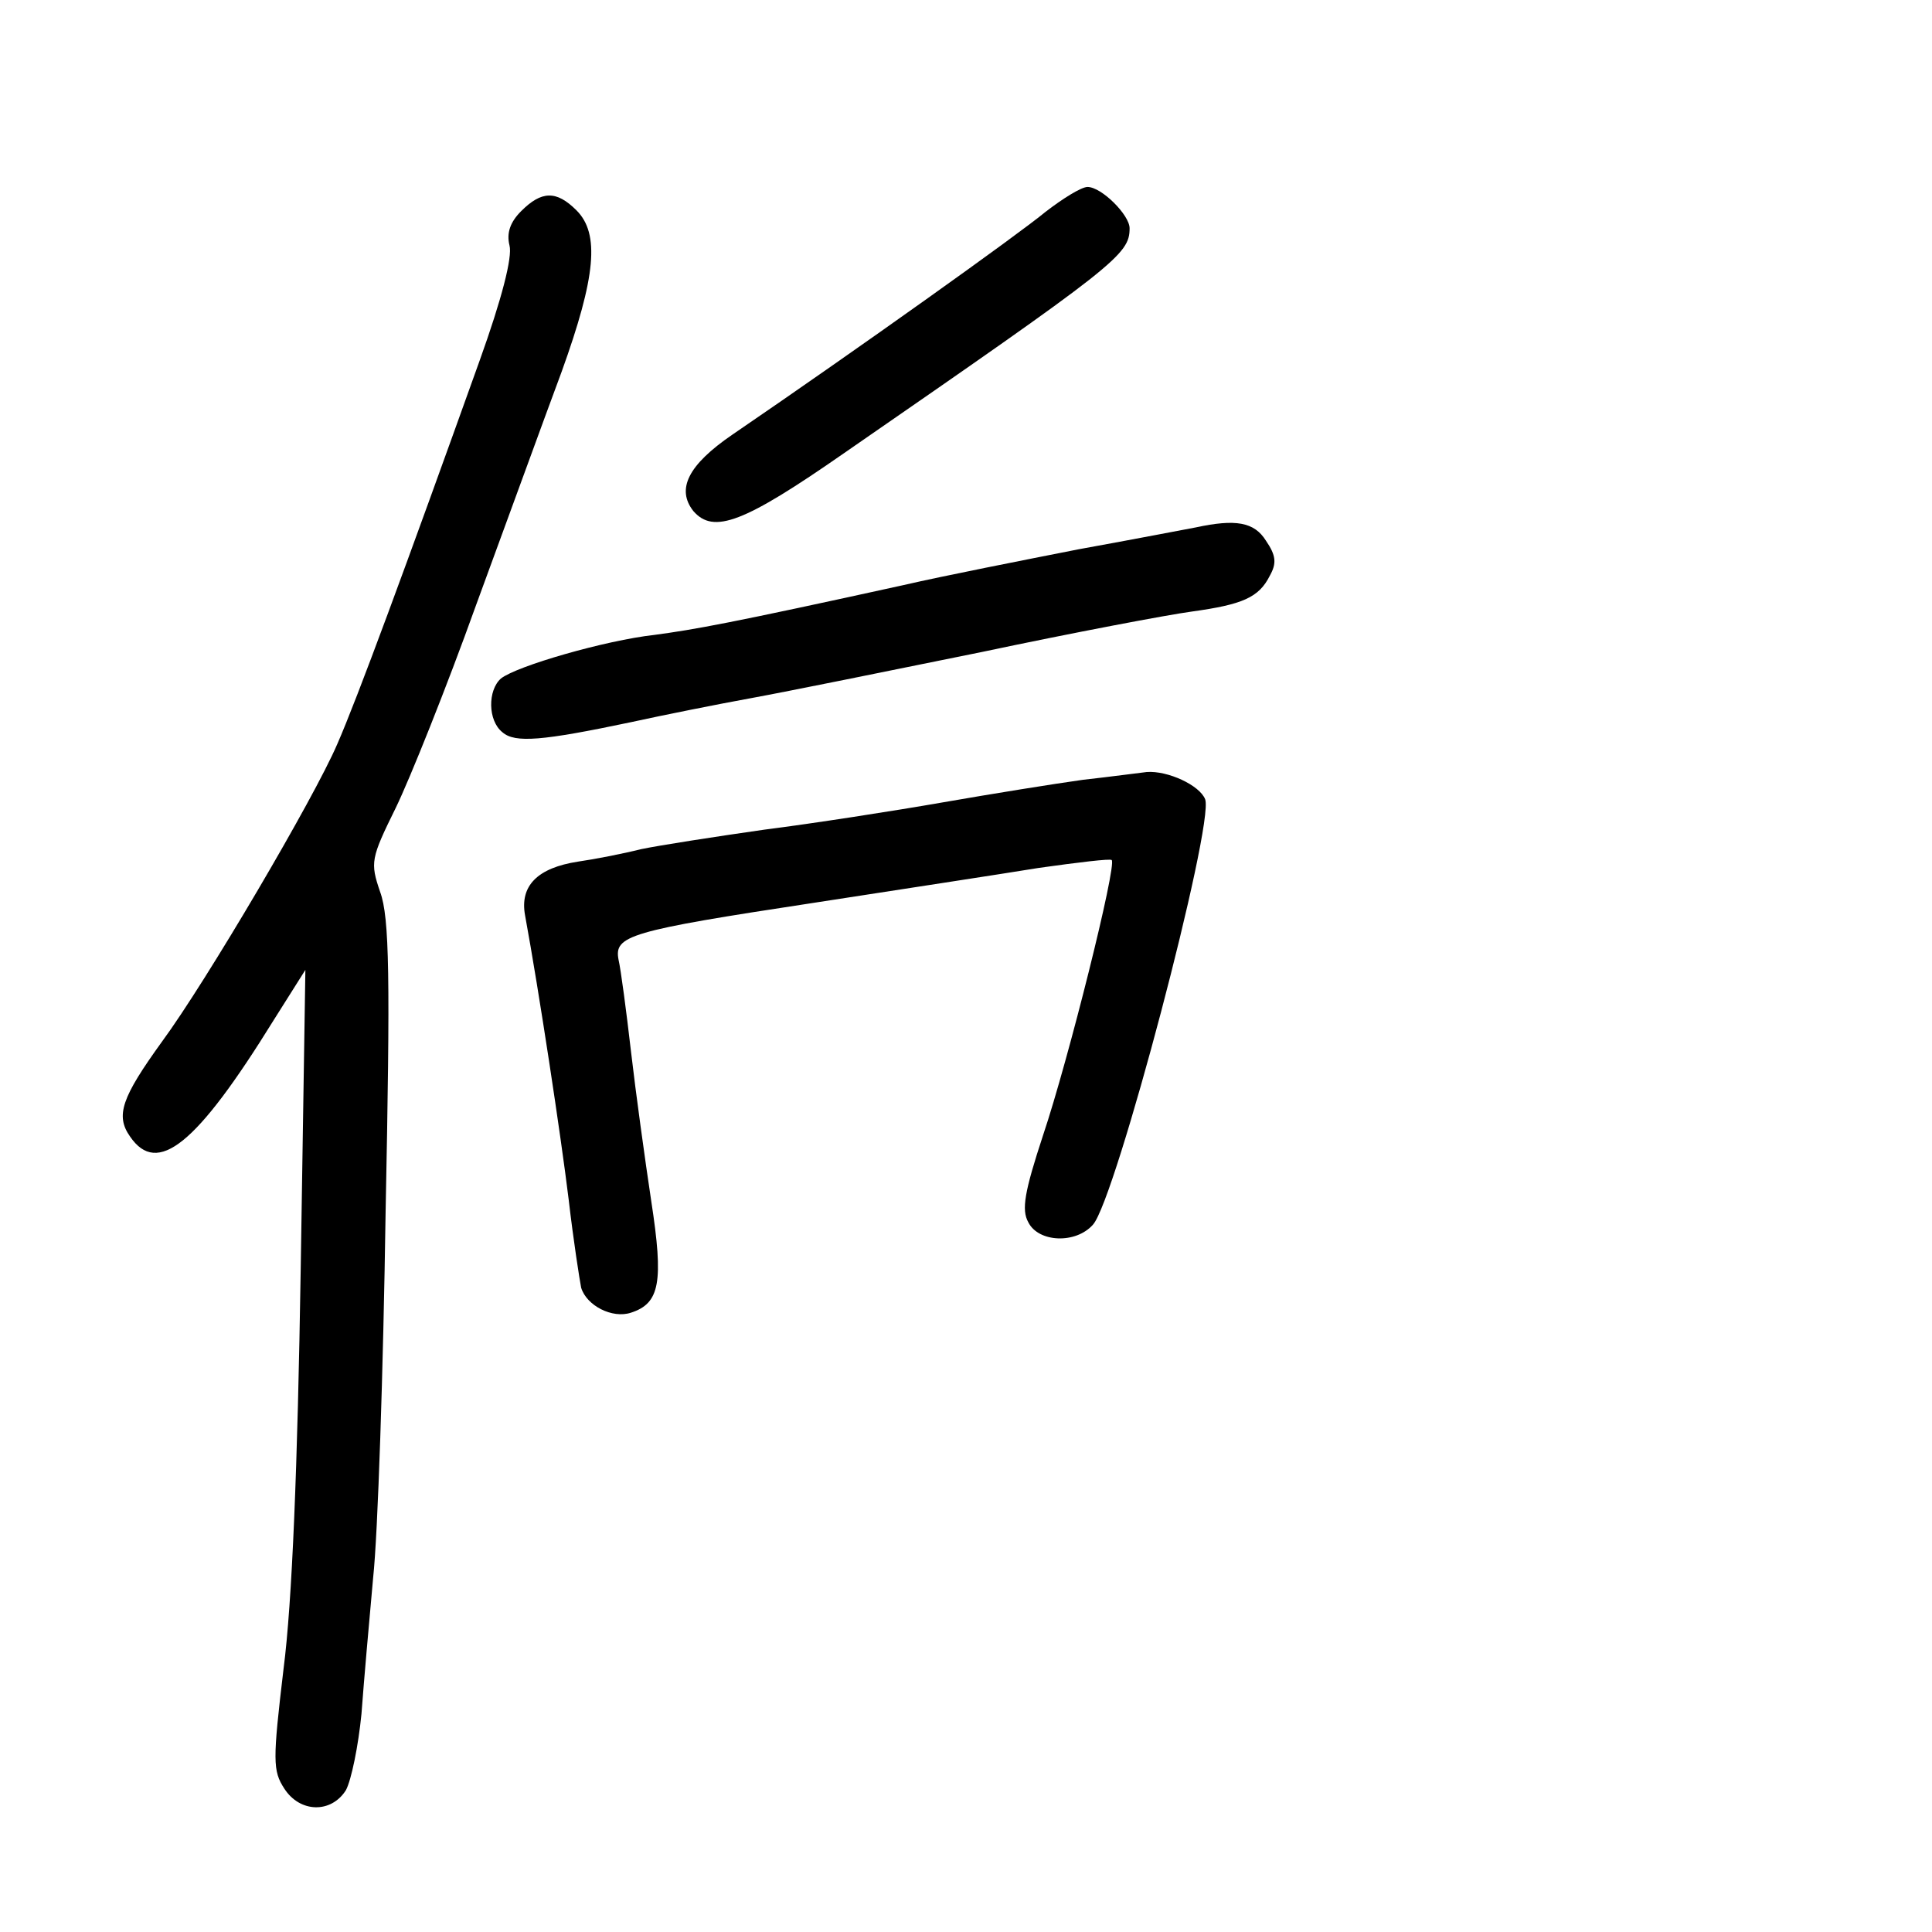 <?xml version="1.0" standalone="no"?>
<!DOCTYPE svg PUBLIC "-//W3C//DTD SVG 20010904//EN"
 "http://www.w3.org/TR/2001/REC-SVG-20010904/DTD/svg10.dtd">
<svg version="1.0" xmlns="http://www.w3.org/2000/svg"
 width="248pt" height="248pt" viewBox="0 0 248 248"
 preserveAspectRatio="xMidYMid meet">
<g transform="translate(0,248) scale(0.1,-0.1)"
fill="#000000" stroke="none">
<path d="M1342 2208 c-35 -29 -238 -174 -402 -286 -57 -39 -72 -70 -50 -98 26
-30 65 -15 193 74 350 242 367 255 367 289 0 17 -36 53 -54 53 -8 0 -32 -15
-54 -32z"/>
<path d="M669 2209 c-14 -14 -19 -28 -15 -44 4 -15 -10 -69 -38 -147 -96 -268
-158 -436 -183 -493 -30 -70 -169 -306 -225 -382 -52 -72 -60 -95 -41 -122 35
-51 85 -11 184 149 l41 65 -6 -384 c-4 -254 -11 -428 -22 -513 -14 -118 -14
-131 1 -154 20 -31 60 -32 79 -2 7 13 16 57 20 98 3 41 10 120 15 175 6 55 13
266 16 470 6 301 5 377 -7 410 -13 38 -12 43 20 108 18 37 65 154 103 260 39
106 88 241 110 300 44 122 49 177 19 207 -26 26 -45 25 -71 -1z"/>
<path d="M1535 1803 c-11 -2 -78 -15 -150 -28 -71 -14 -173 -34 -225 -46 -223
-49 -268 -57 -320 -64 -63 -7 -177 -40 -197 -56 -17 -15 -17 -54 2 -69 16 -14
51 -11 165 13 41 9 111 23 155 31 44 8 177 35 295 59 118 25 240 48 270 52 65
9 86 18 100 46 9 16 8 26 -5 45 -15 24 -39 28 -90 17z"/>
<path d="M1390 1479 c-36 -5 -117 -18 -180 -29 -63 -11 -166 -27 -229 -35 -63
-9 -134 -20 -158 -25 -24 -6 -60 -13 -81 -16 -52 -8 -75 -31 -68 -69 18 -98
46 -283 56 -365 6 -52 14 -103 16 -113 7 -23 40 -40 64 -32 37 12 42 39 26
143 -8 53 -20 140 -26 192 -6 52 -13 105 -16 118 -6 31 13 37 250 73 110 17
241 37 290 45 50 7 91 12 93 10 7 -6 -56 -258 -88 -353 -24 -73 -28 -96 -19
-112 13 -26 61 -28 83 -3 29 32 156 514 144 546 -7 18 -48 37 -75 35 -9 -1
-46 -6 -82 -10z"/>
</g>
</svg>
